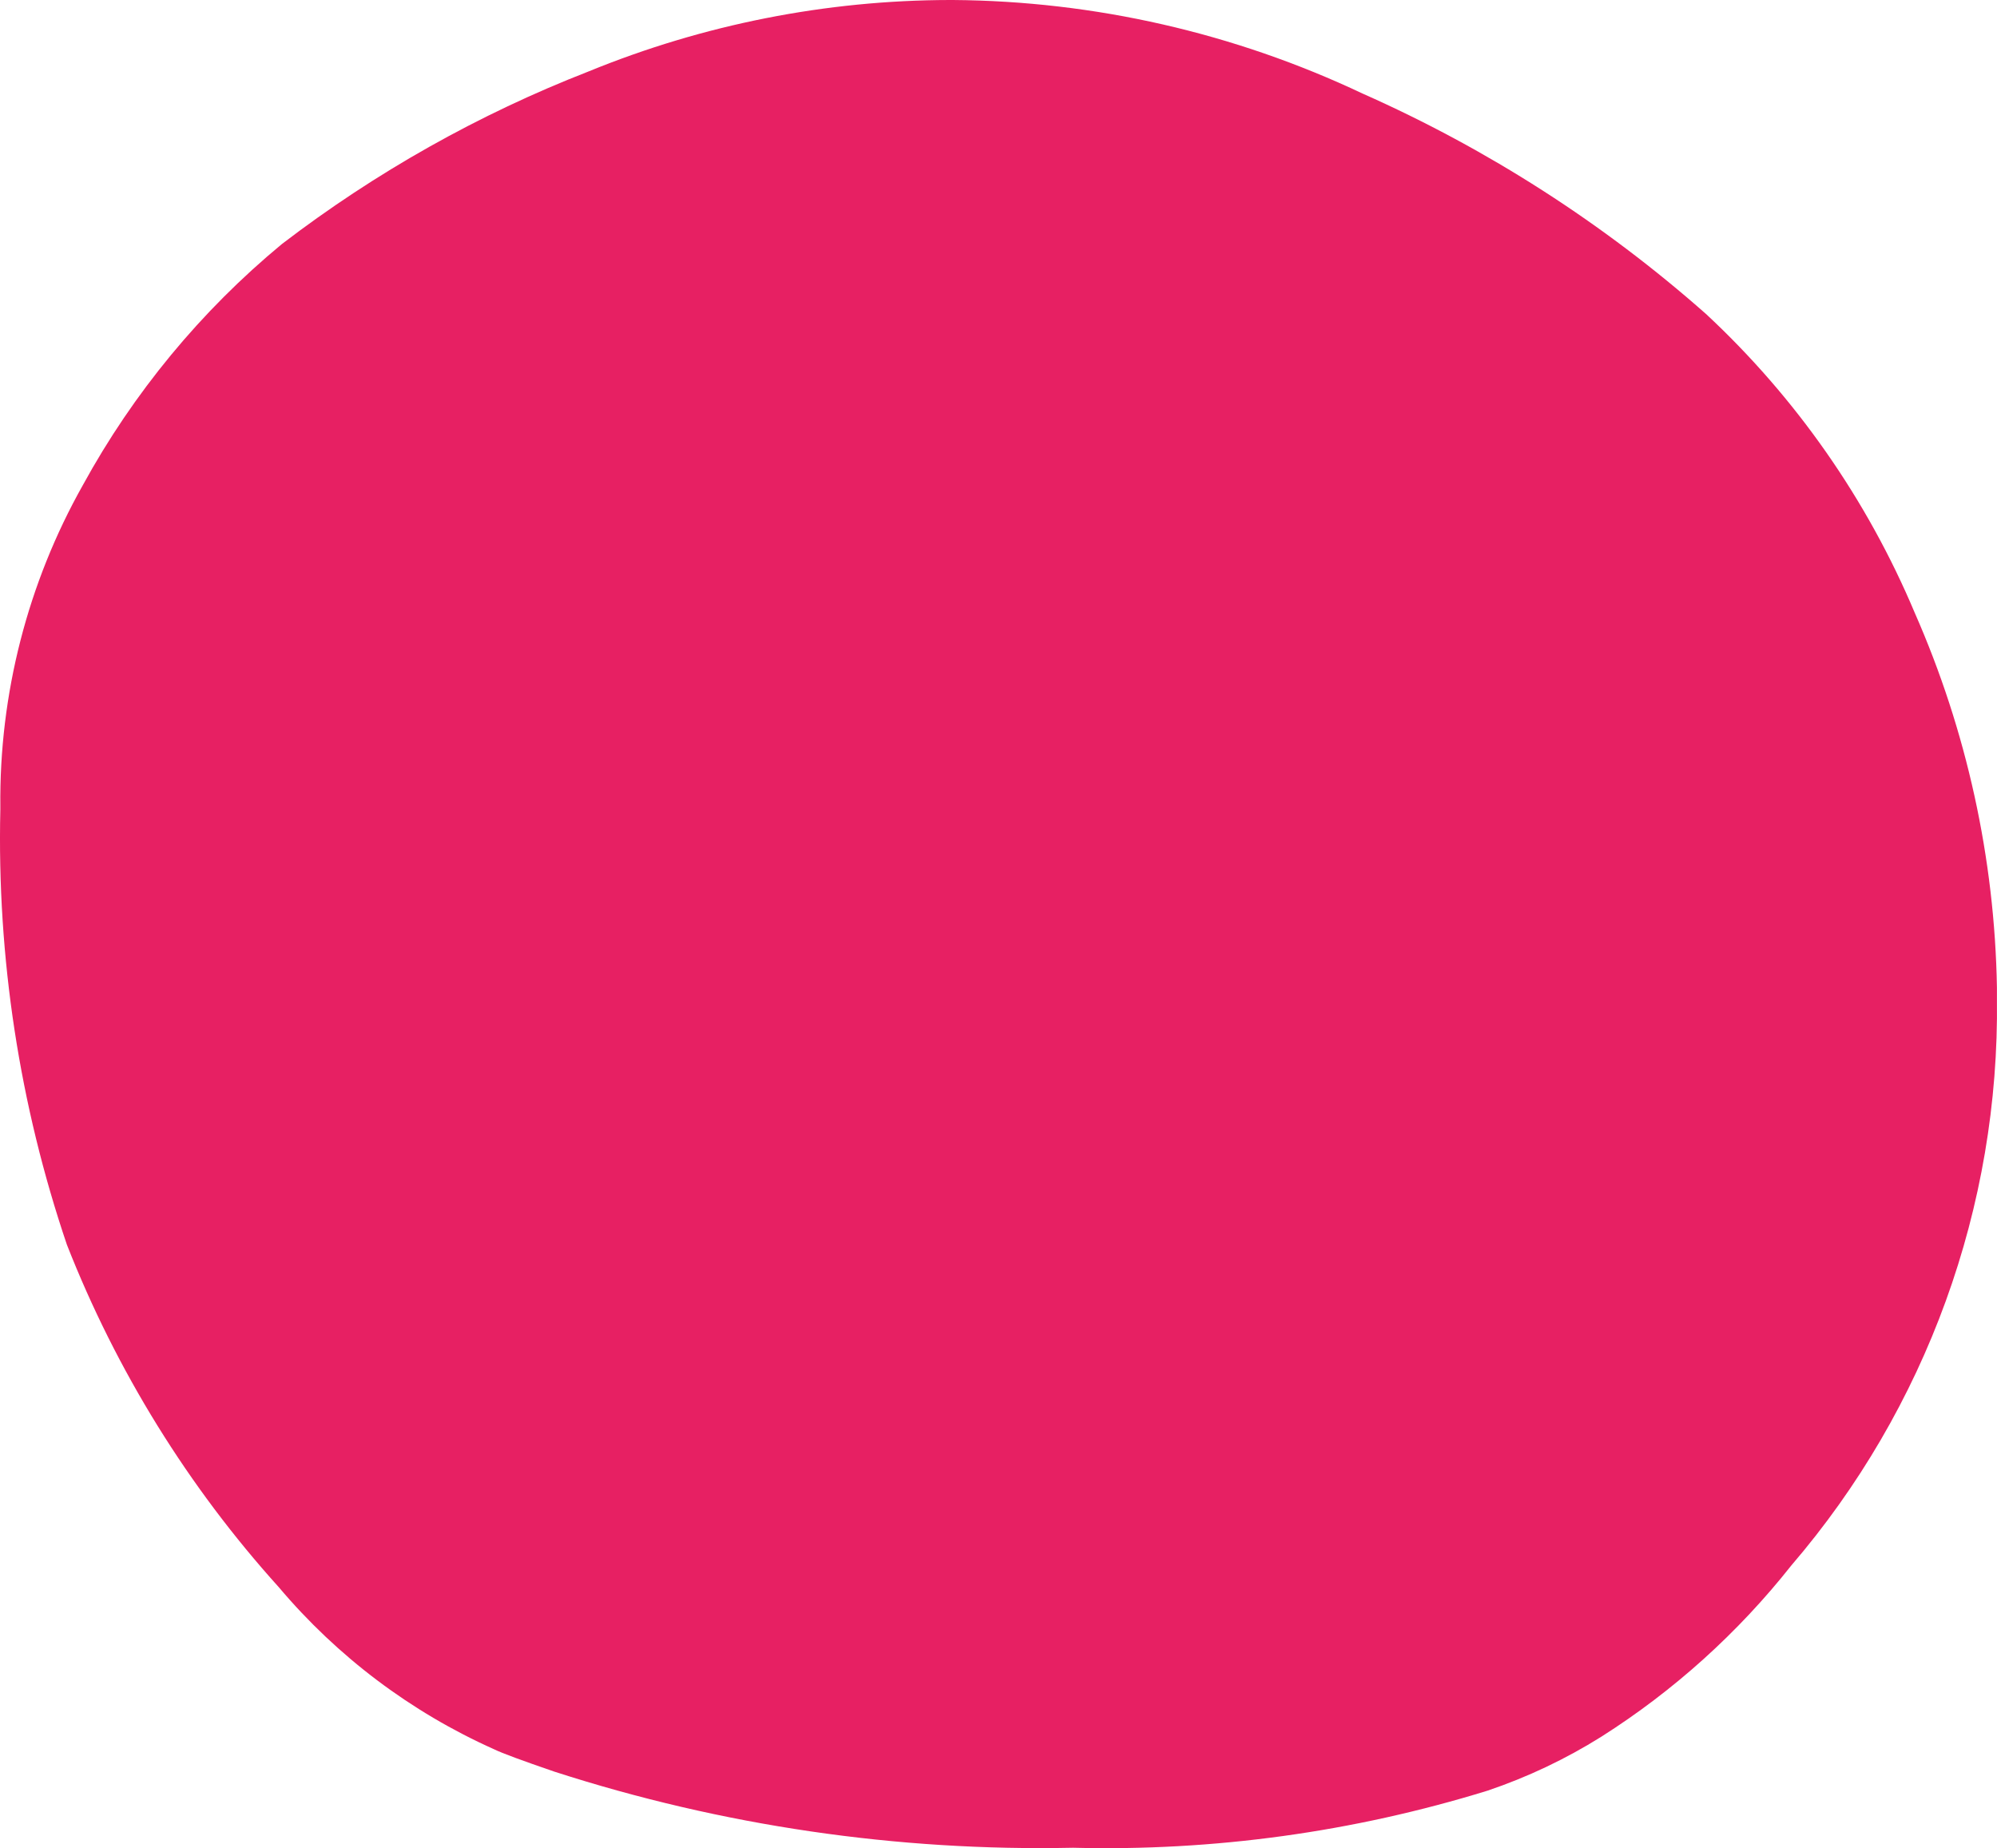<svg width="174" height="161" viewBox="0 0 174 161" fill="none" xmlns="http://www.w3.org/2000/svg">
<path d="M148.643 27.349C156.476 34.636 162.676 43.509 166.832 53.381C171.365 63.675 173.8 74.774 173.994 86.026L173.994 87.02C174.222 105.114 167.85 122.666 156.077 136.374C151.434 142.244 145.838 147.287 139.523 151.291C136.413 153.24 133.086 154.817 129.611 155.99C117.923 159.597 105.729 161.276 93.504 160.963C78.166 161.287 62.881 159.044 48.279 154.325C45.528 153.38 43.768 152.733 43.05 152.385C35.818 149.152 29.406 144.325 24.29 138.263C16.394 129.516 10.139 119.408 5.828 108.428C1.695 96.236 -0.268 83.41 0.029 70.536L0.029 70.263C-0.068 60.459 2.41 50.803 7.216 42.267C11.618 34.224 17.505 27.094 24.563 21.258C32.727 15.008 41.728 9.944 51.302 6.216C61.288 2.132 71.966 0.021 82.749 -3.98869e-06L83.022 -3.97678e-06C95.374 0.088 107.559 2.871 118.732 8.155C129.621 12.982 139.709 19.455 148.643 27.349Z" fill="#E72063"/>
</svg>

